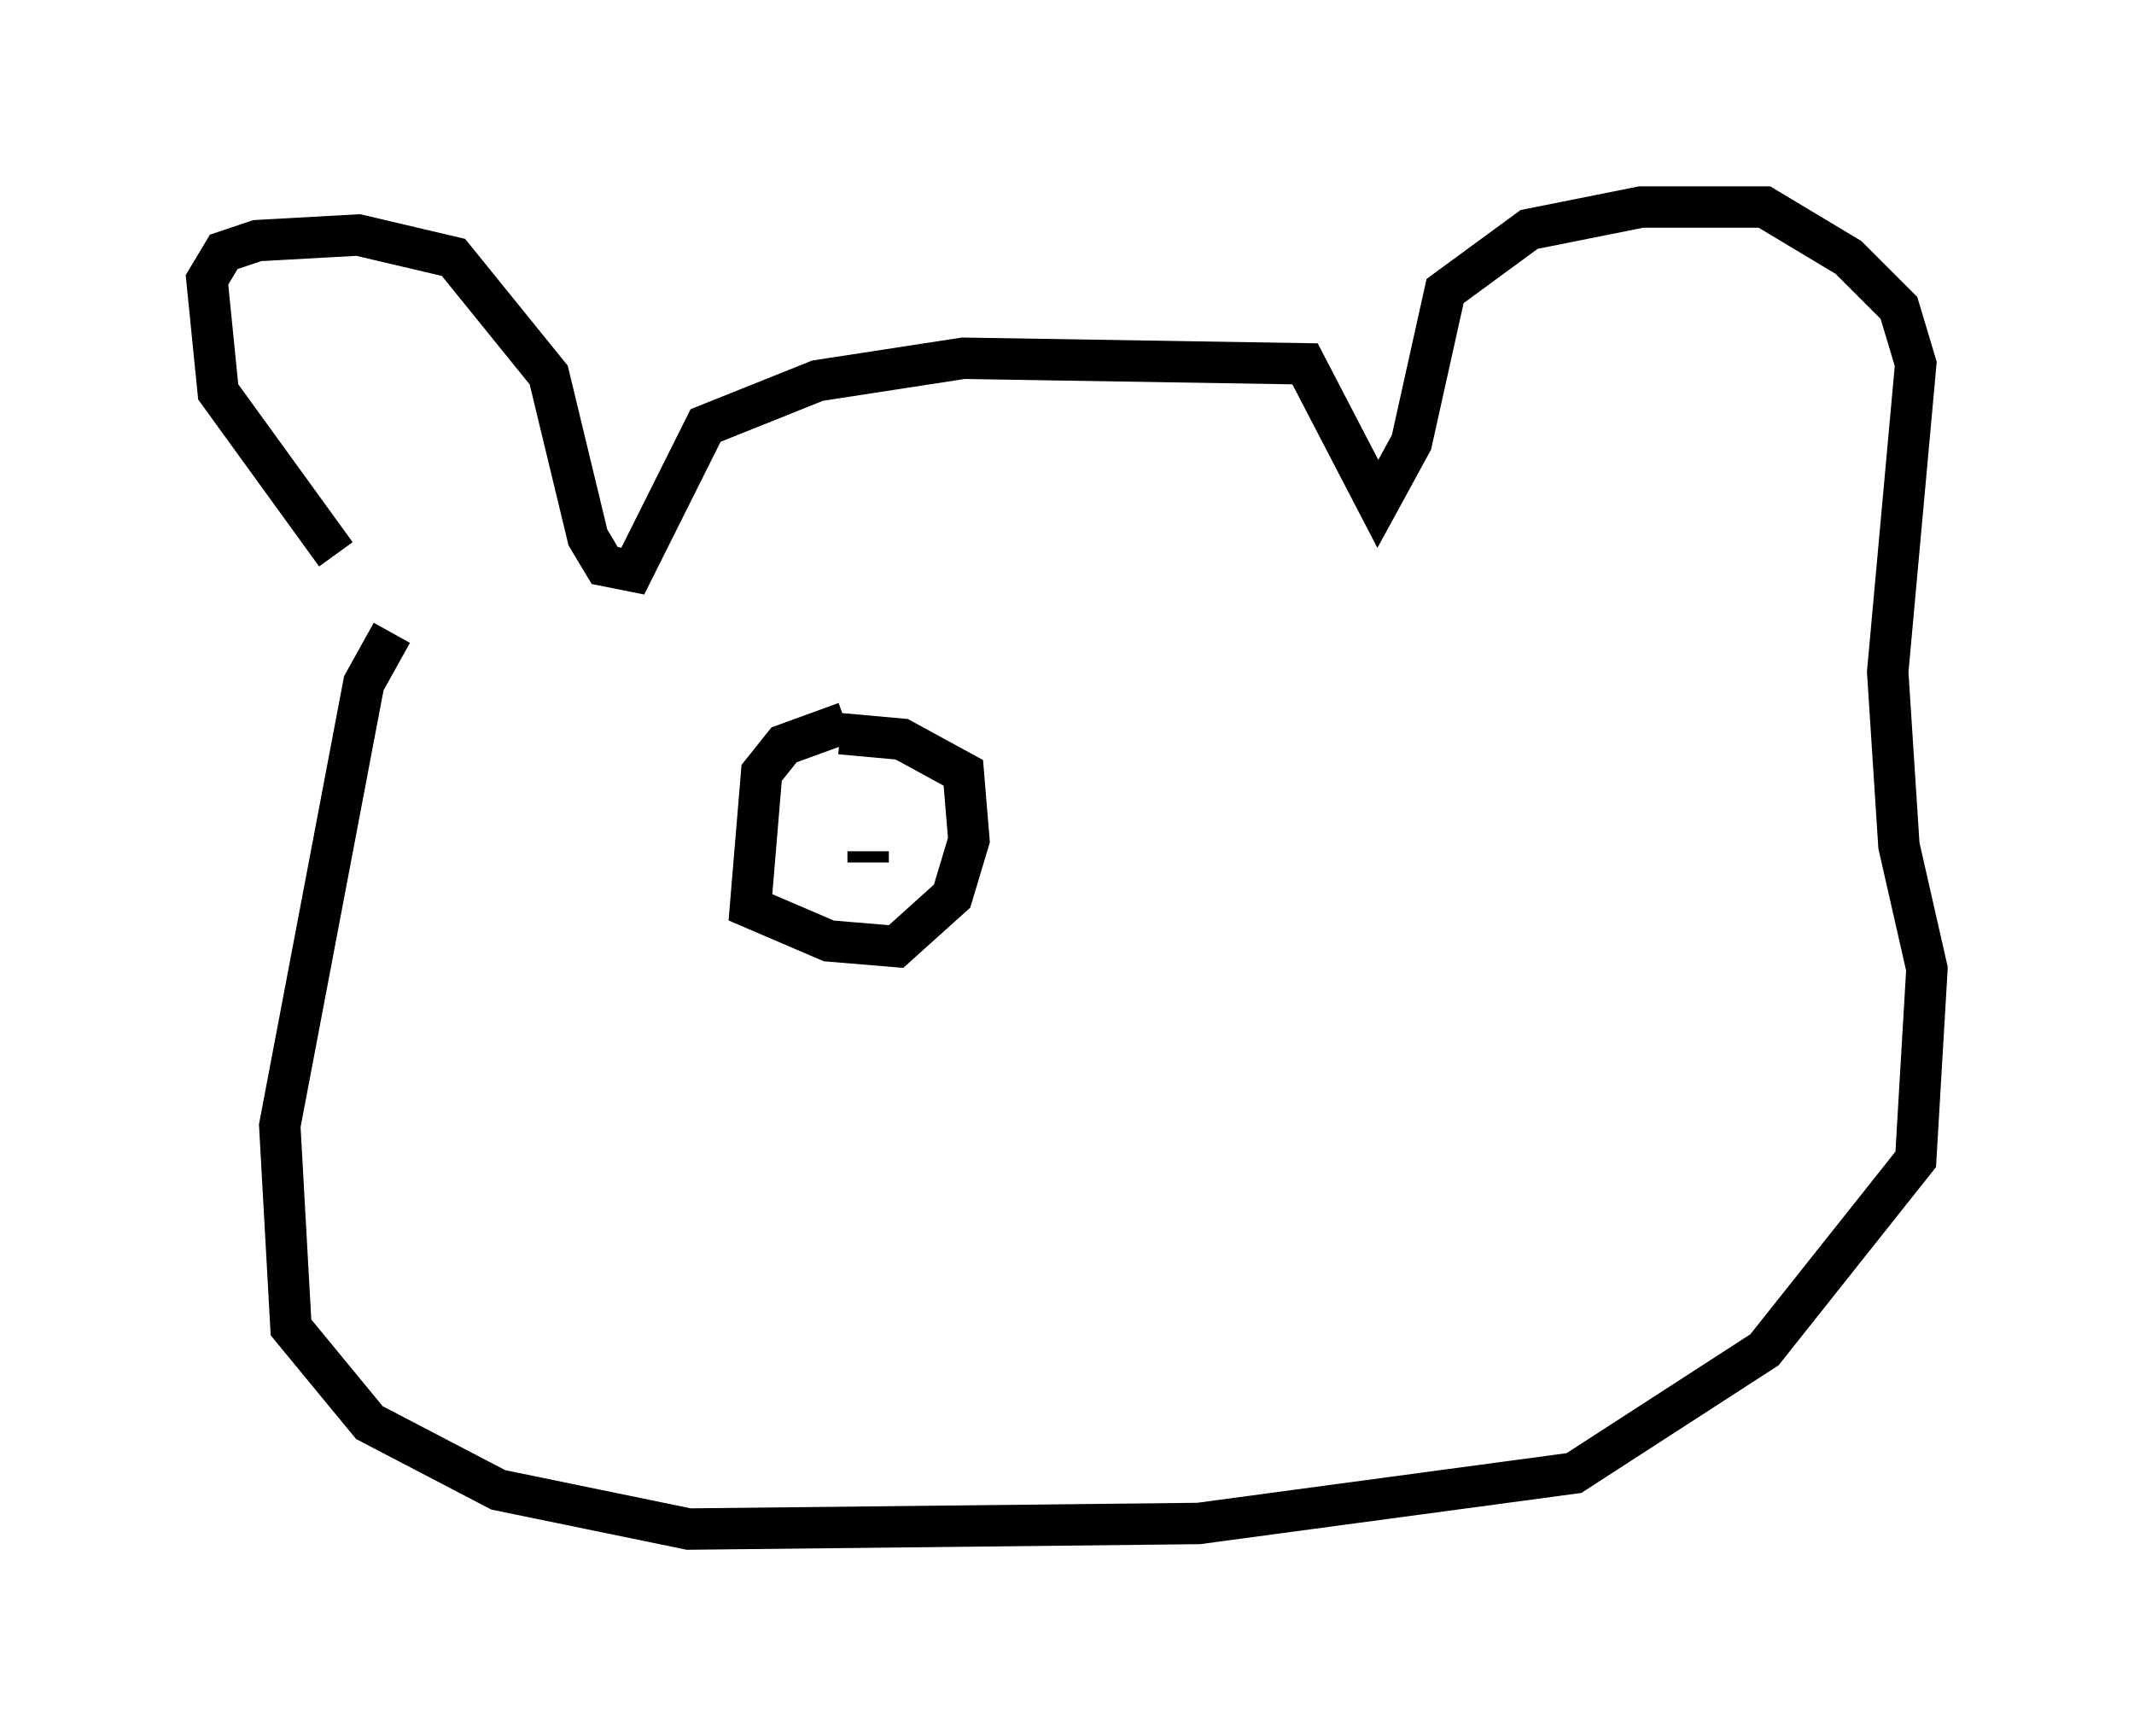 <?xml version="1.0" encoding="utf-8" ?>
<svg baseProfile="full" height="41.935" version="1.1" width="51.542" xmlns="http://www.w3.org/2000/svg" xmlns:ev="http://www.w3.org/2001/xml-events" xmlns:xlink="http://www.w3.org/1999/xlink"><defs /><rect fill="white" height="41.935" width="51.542" x="0" y="0" /><path d="M8.789, 15.555 m-0.677, -2.165 l-2.842, -3.924 -0.271, -2.706 l0.406, -0.677 0.812, -0.271 l2.436, -0.135 2.3, 0.541 l2.3, 2.842 0.947, 3.924 l0.406, 0.677 0.677, 0.135 l1.759, -3.518 2.706, -1.083 l3.518, -0.541 8.254, 0.135 l1.759, 3.383 0.812, -1.488 l0.812, -3.654 2.03, -1.488 l2.706, -0.541 2.977, 0.0 l2.03, 1.218 1.218, 1.218 l0.406, 1.353 -0.677, 7.442 l0.271, 4.195 0.677, 2.977 l-0.271, 4.601 -3.654, 4.601 l-4.601, 2.977 -9.066, 1.218 l-12.314, 0.135 -4.601, -0.947 l-3.112, -1.624 -1.894, -2.3 l-0.271, -4.871 2.03, -10.69 l0.677, -1.218 m10.961, 2.165 l-1.488, 0.541 -0.541, 0.677 l-0.271, 3.248 1.894, 0.812 l1.624, 0.135 1.353, -1.218 l0.406, -1.353 -0.135, -1.624 l-1.488, -0.812 -1.488, -0.135 m0.677, 3.112 l0.0, -0.271 " fill="none" stroke="black" stroke-width="1" /></svg>